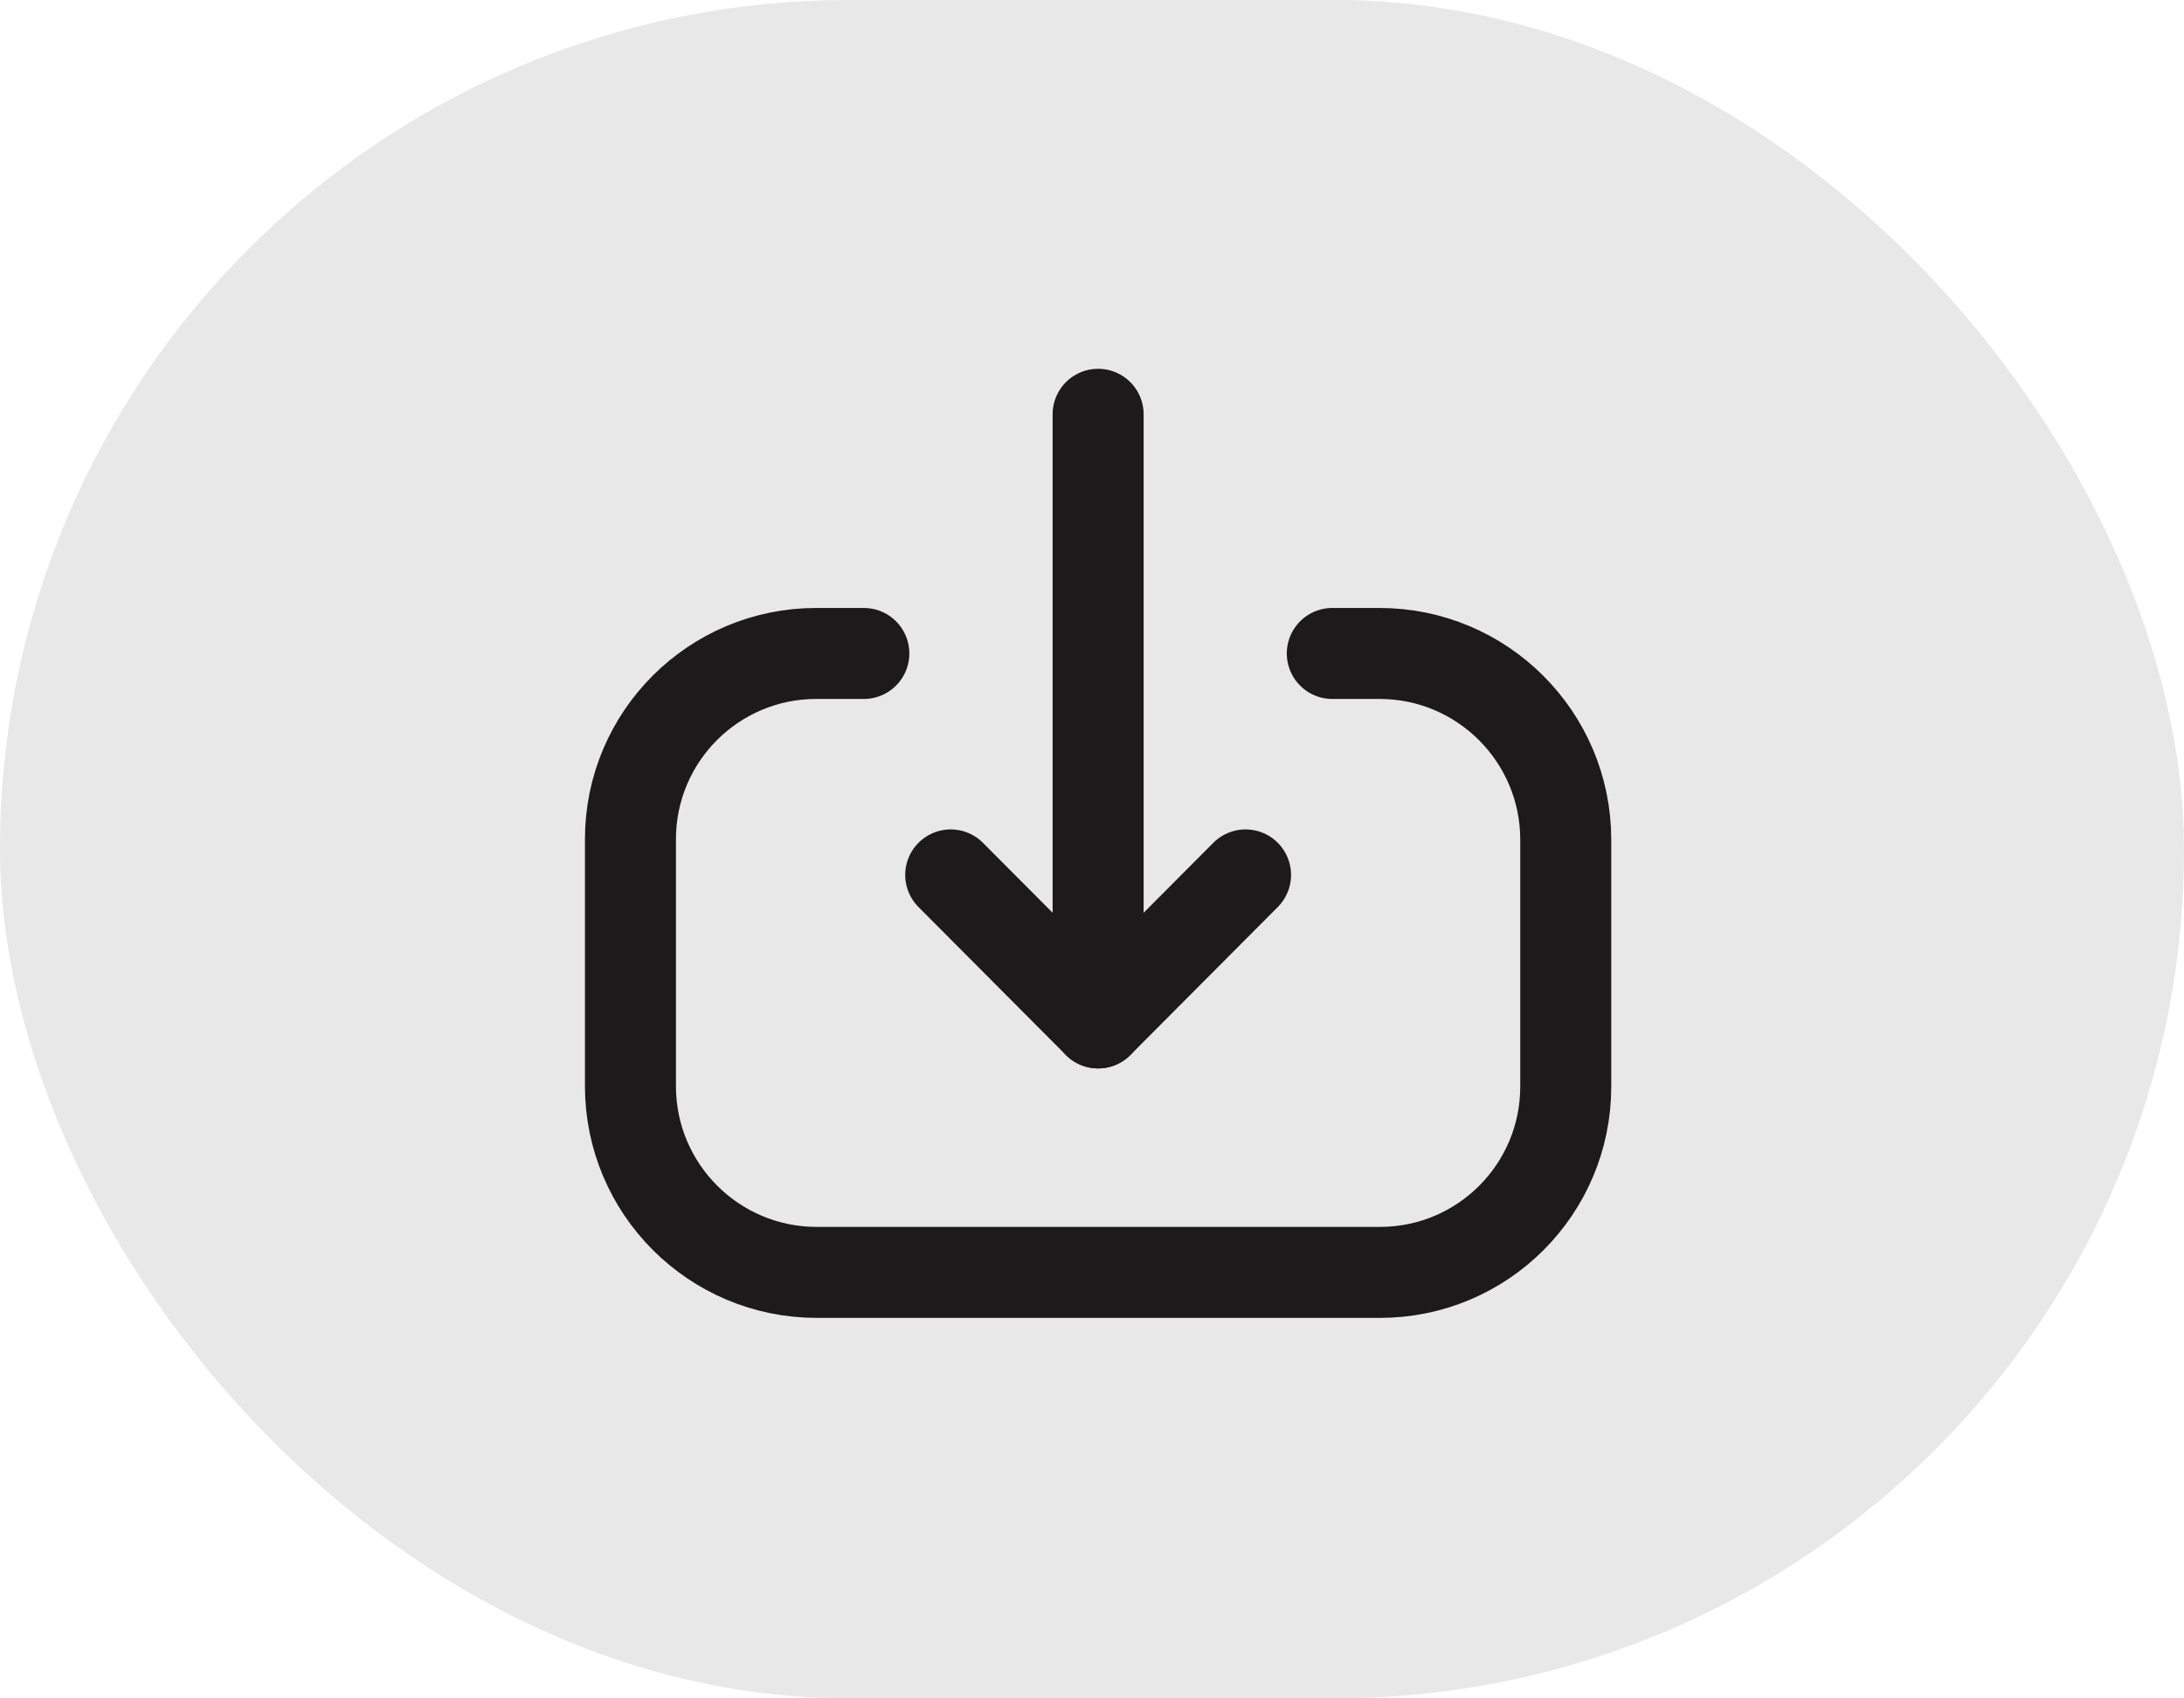 <svg width="36" height="28" viewBox="0 0 36 28" fill="none" xmlns="http://www.w3.org/2000/svg">
<rect width="36" height="28" rx="14" fill="#1C1A1A" fill-opacity="0.1"/>
<path d="M18.101 16.864L18.101 6.83" stroke="#1C1A1A" stroke-width="1.5" stroke-linecap="round" stroke-linejoin="round"/>
<path d="M20.531 14.424L18.101 16.864L15.671 14.424" stroke="#1C1A1A" stroke-width="1.5" stroke-linecap="round" stroke-linejoin="round"/>
<path d="M21.961 10.773H22.739C24.434 10.773 25.809 12.148 25.809 13.844V17.914C25.809 19.606 24.438 20.977 22.746 20.977H13.463C11.767 20.977 10.392 19.602 10.392 17.906L10.392 13.835C10.392 12.144 11.764 10.773 13.454 10.773H14.239" stroke="#1C1A1A" stroke-width="1.5" stroke-linecap="round" stroke-linejoin="round"/>
</svg>
